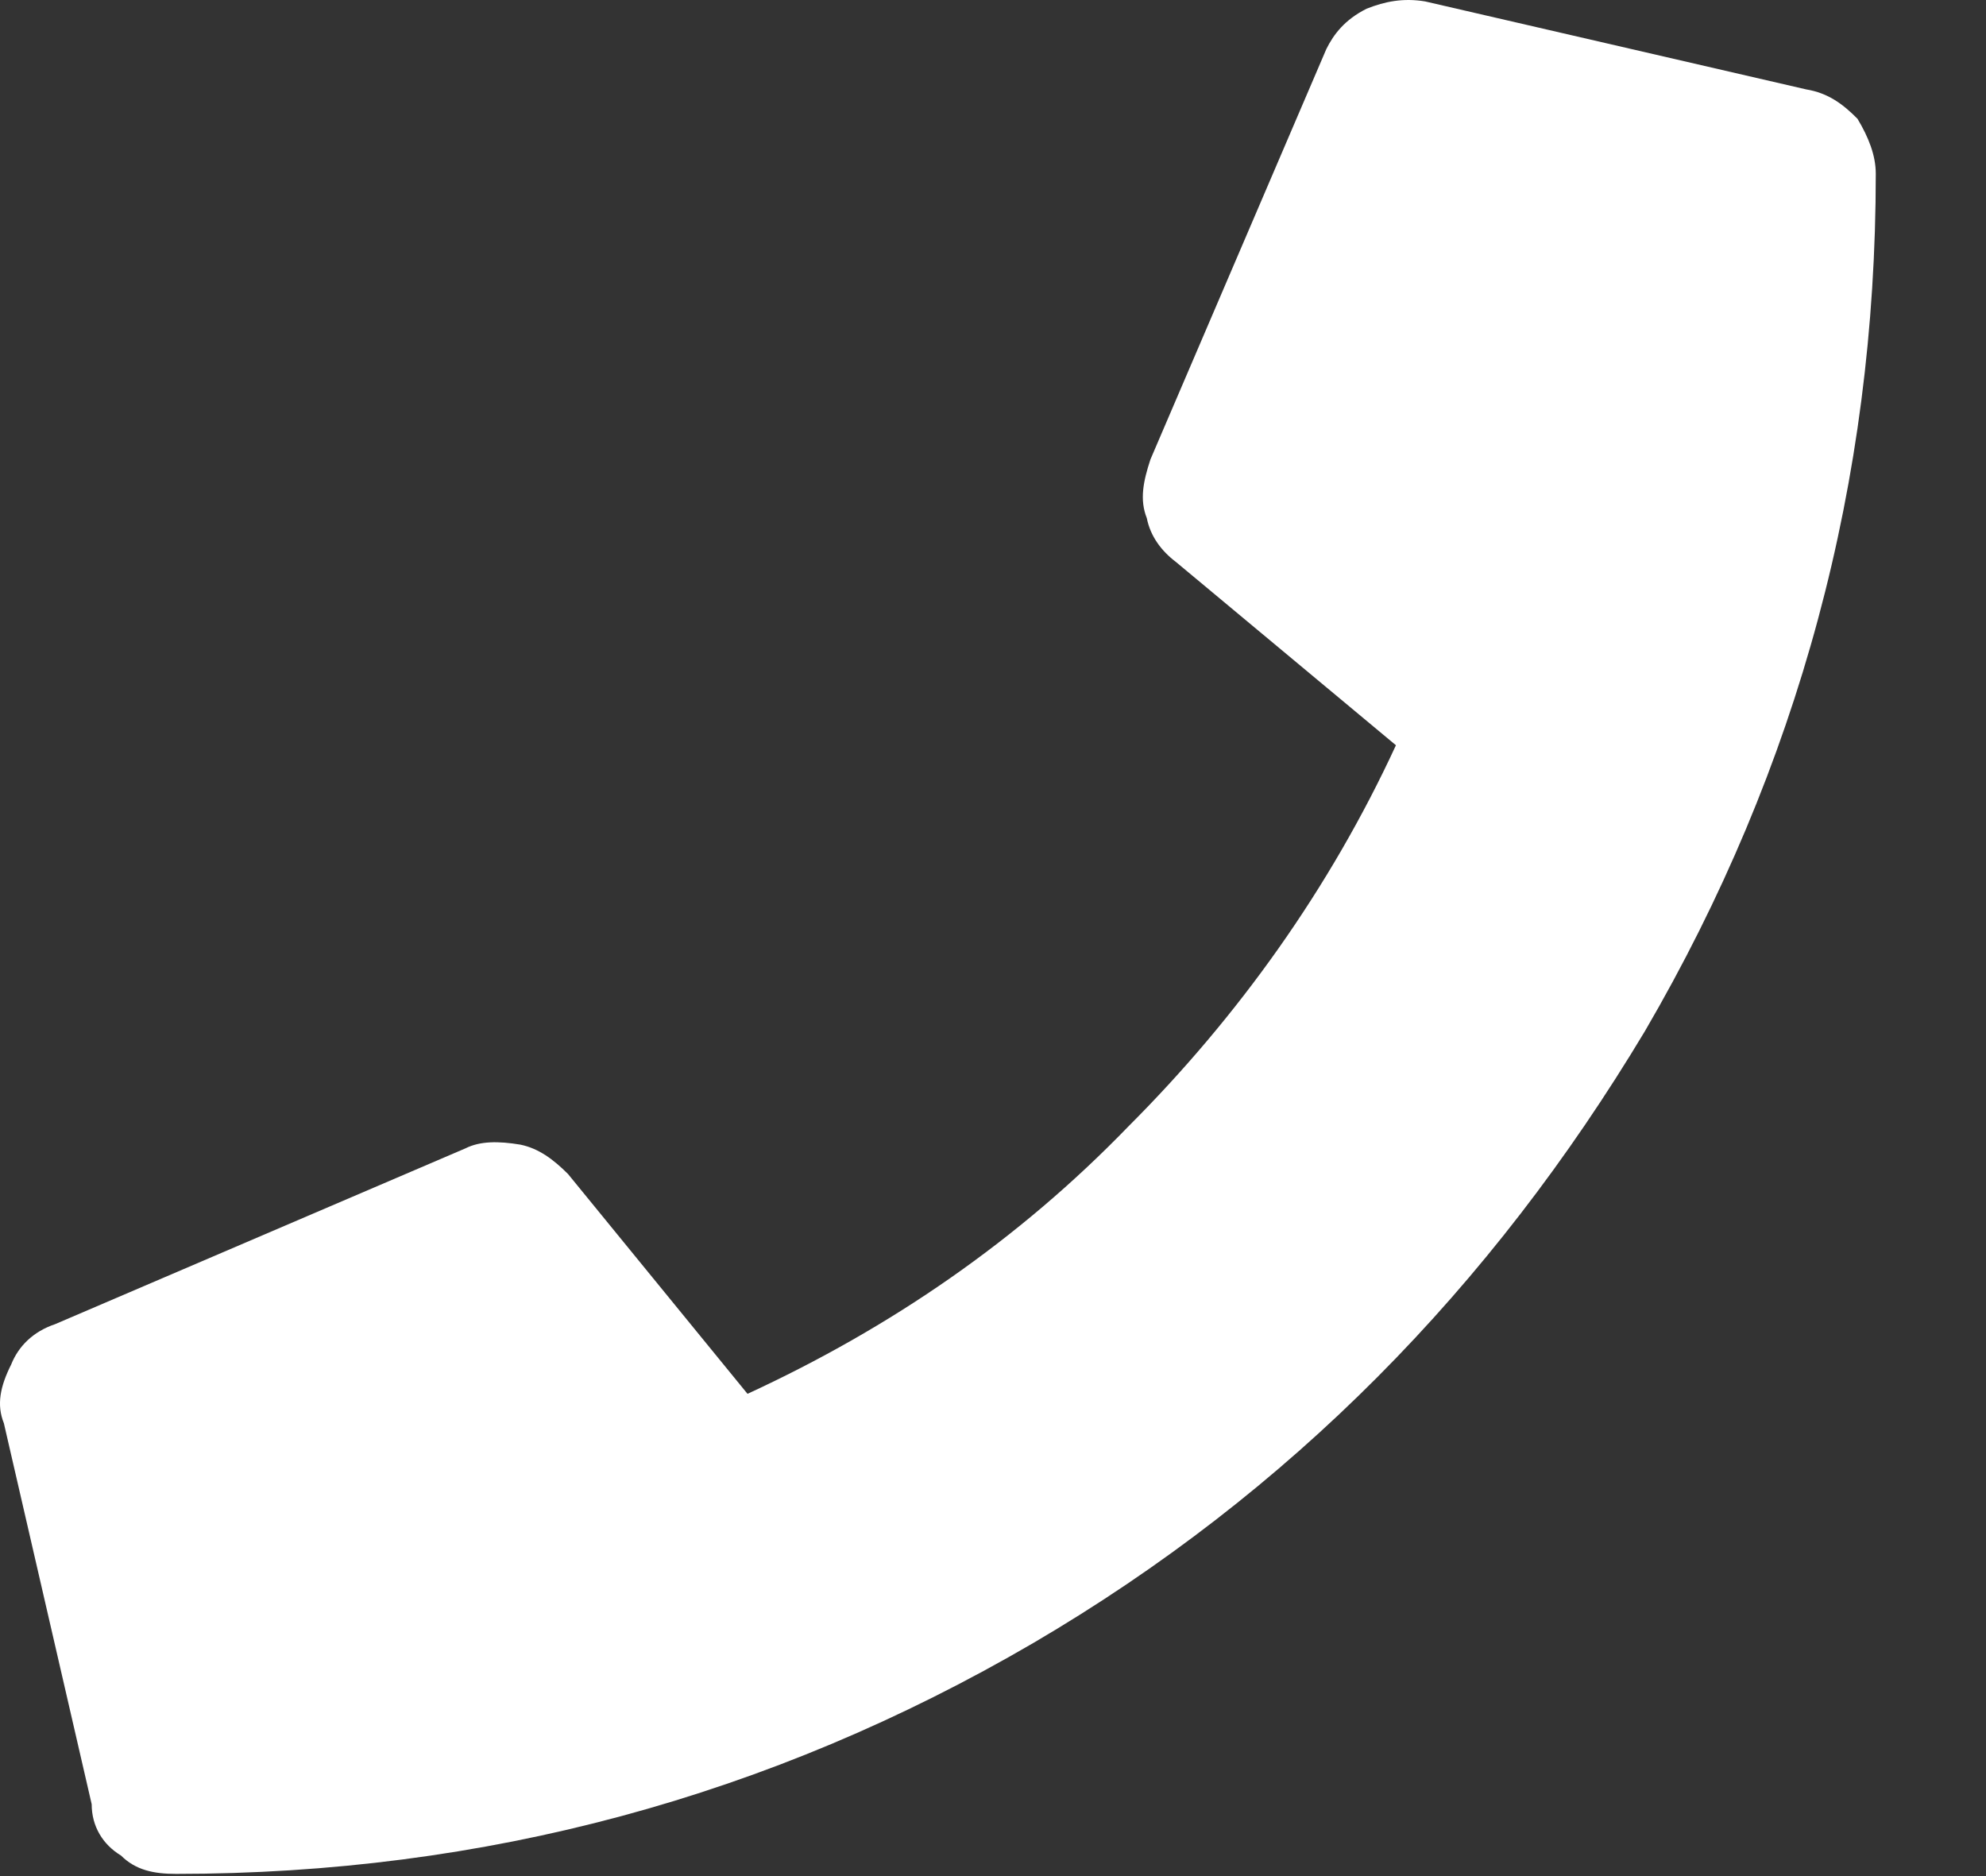 <svg width="18" height="17" viewBox="0 0 18 17" fill="none" xmlns="http://www.w3.org/2000/svg">
<rect x="0" y="0" width="18" height="17" fill="#333333" stroke="none"/>
<path d="M16.37 0.81C16.57 0.843 16.703 0.943 16.835 1.076C16.935 1.242 17.001 1.408 17.001 1.574C17.001 4.363 16.304 6.952 14.909 9.343C13.515 11.667 11.689 13.527 9.365 14.888C6.974 16.283 4.384 16.98 1.595 16.98C1.396 16.98 1.23 16.947 1.097 16.814C0.931 16.714 0.831 16.548 0.831 16.349L0.035 12.896C-0.032 12.73 0.001 12.564 0.101 12.365C0.167 12.199 0.3 12.066 0.499 11.999L4.218 10.406C4.351 10.339 4.517 10.339 4.716 10.372C4.882 10.406 5.015 10.505 5.148 10.638L6.775 12.63C8.07 12.033 9.232 11.236 10.228 10.206C11.224 9.21 12.054 8.048 12.652 6.753L10.659 5.093C10.527 4.993 10.427 4.861 10.394 4.695C10.328 4.529 10.361 4.363 10.427 4.163L12.021 0.445C12.087 0.312 12.187 0.179 12.386 0.079C12.552 0.013 12.718 -0.02 12.917 0.013L16.37 0.81Z" fill="white"/>
</svg>
